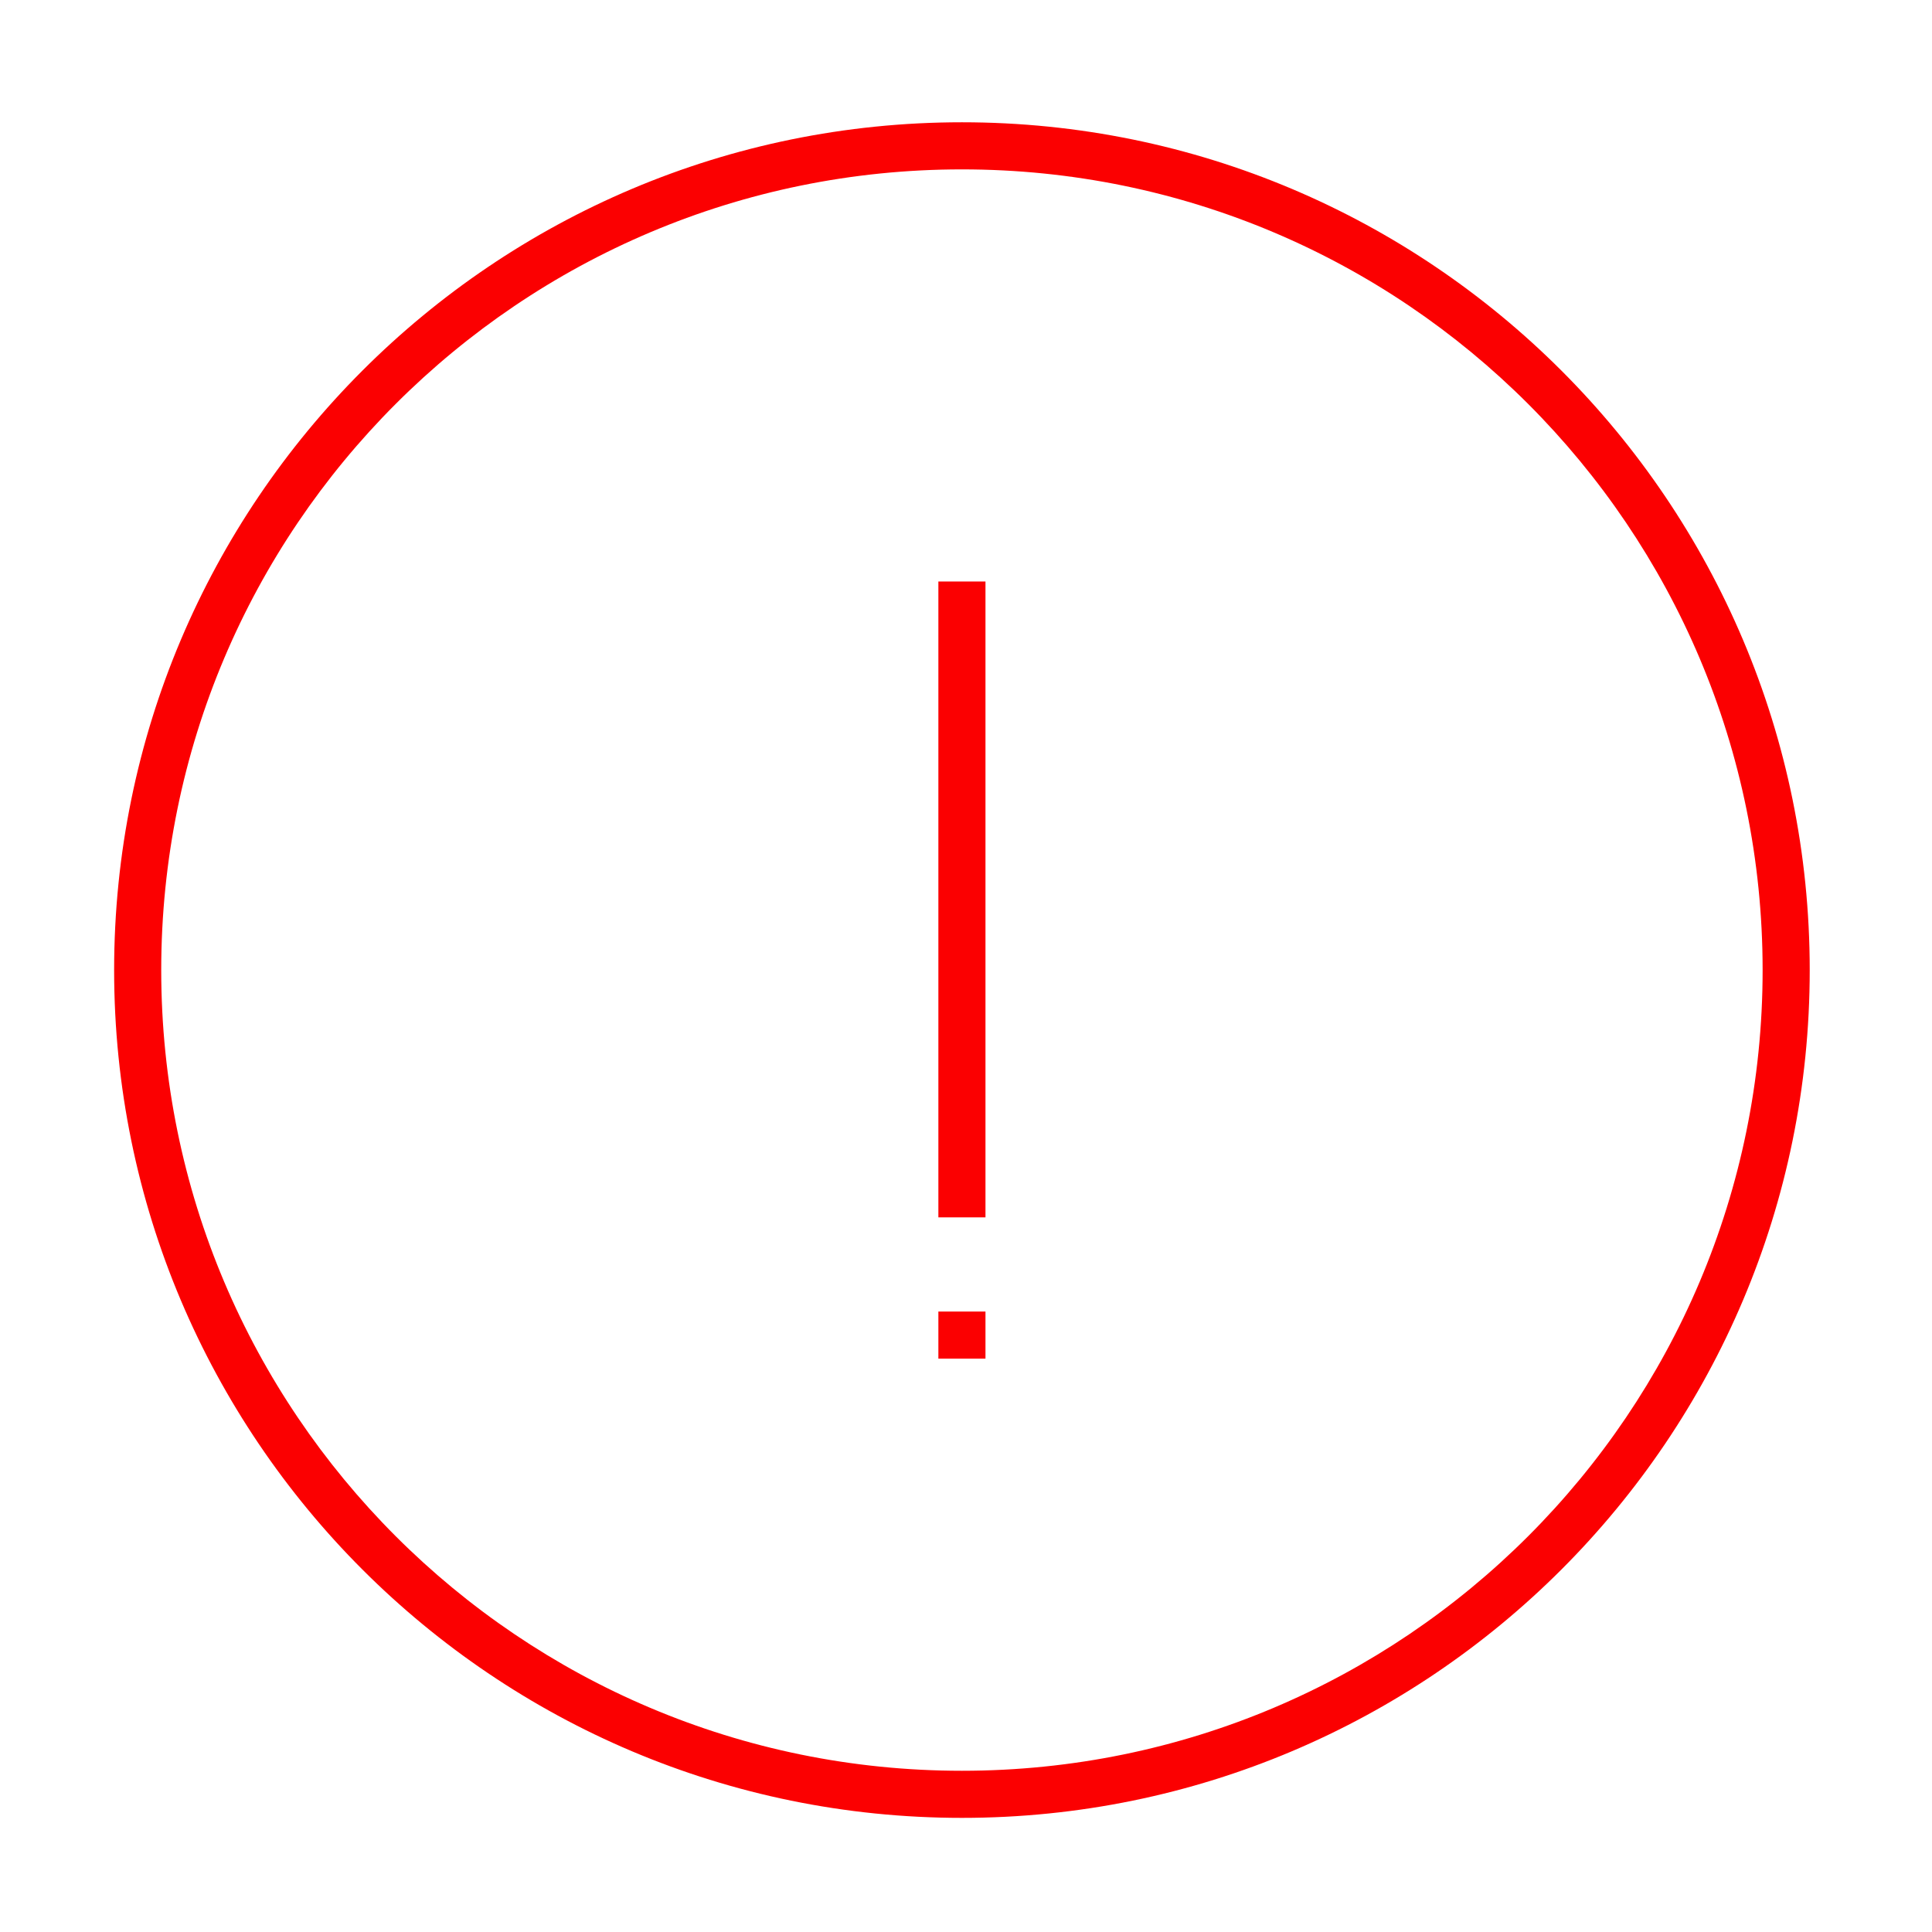 <svg version="1.2" xmlns="http://www.w3.org/2000/svg" xmlns:xlink="http://www.w3.org/1999/xlink" overflow="visible" preserveAspectRatio="none" viewBox="0 0 237 237" height="192" width="192"><g transform="translate(1, 1)"><desc>Created with Sketch.</desc><g fill-rule="evenodd" fill="none" stroke-width="1" stroke="none" id="status---alert_1591213684212"><g fill-rule="nonzero" fill="#FF6D4A" transform="translate(13, 14)" id="Alert_1591213684212"><path id="Oval_1591213684212" d="M104,208 C46.562,208 0,161.438 0,104 C0,46.562 46.562,0 104,0 C161.438,0 208,46.562 208,104 C208,161.438 161.438,208 104,208 Z M104,202.222 C158.247,202.222 202.222,158.247 202.222,104 C202.222,49.753 158.247,5.778 104,5.778 C49.753,5.778 5.778,49.753 5.778,104 C5.778,158.247 49.753,202.222 104,202.222 Z M106.889,145.889 L106.889,151.667 L101.111,151.667 L101.111,145.889 L106.889,145.889 Z M106.889,56.333 L106.889,134.333 L101.111,134.333 L101.111,56.333 L106.889,56.333 Z" vector-effect="non-scaling-stroke" style="fill: rgb(251, 0, 1);"/></g></g></g></svg>